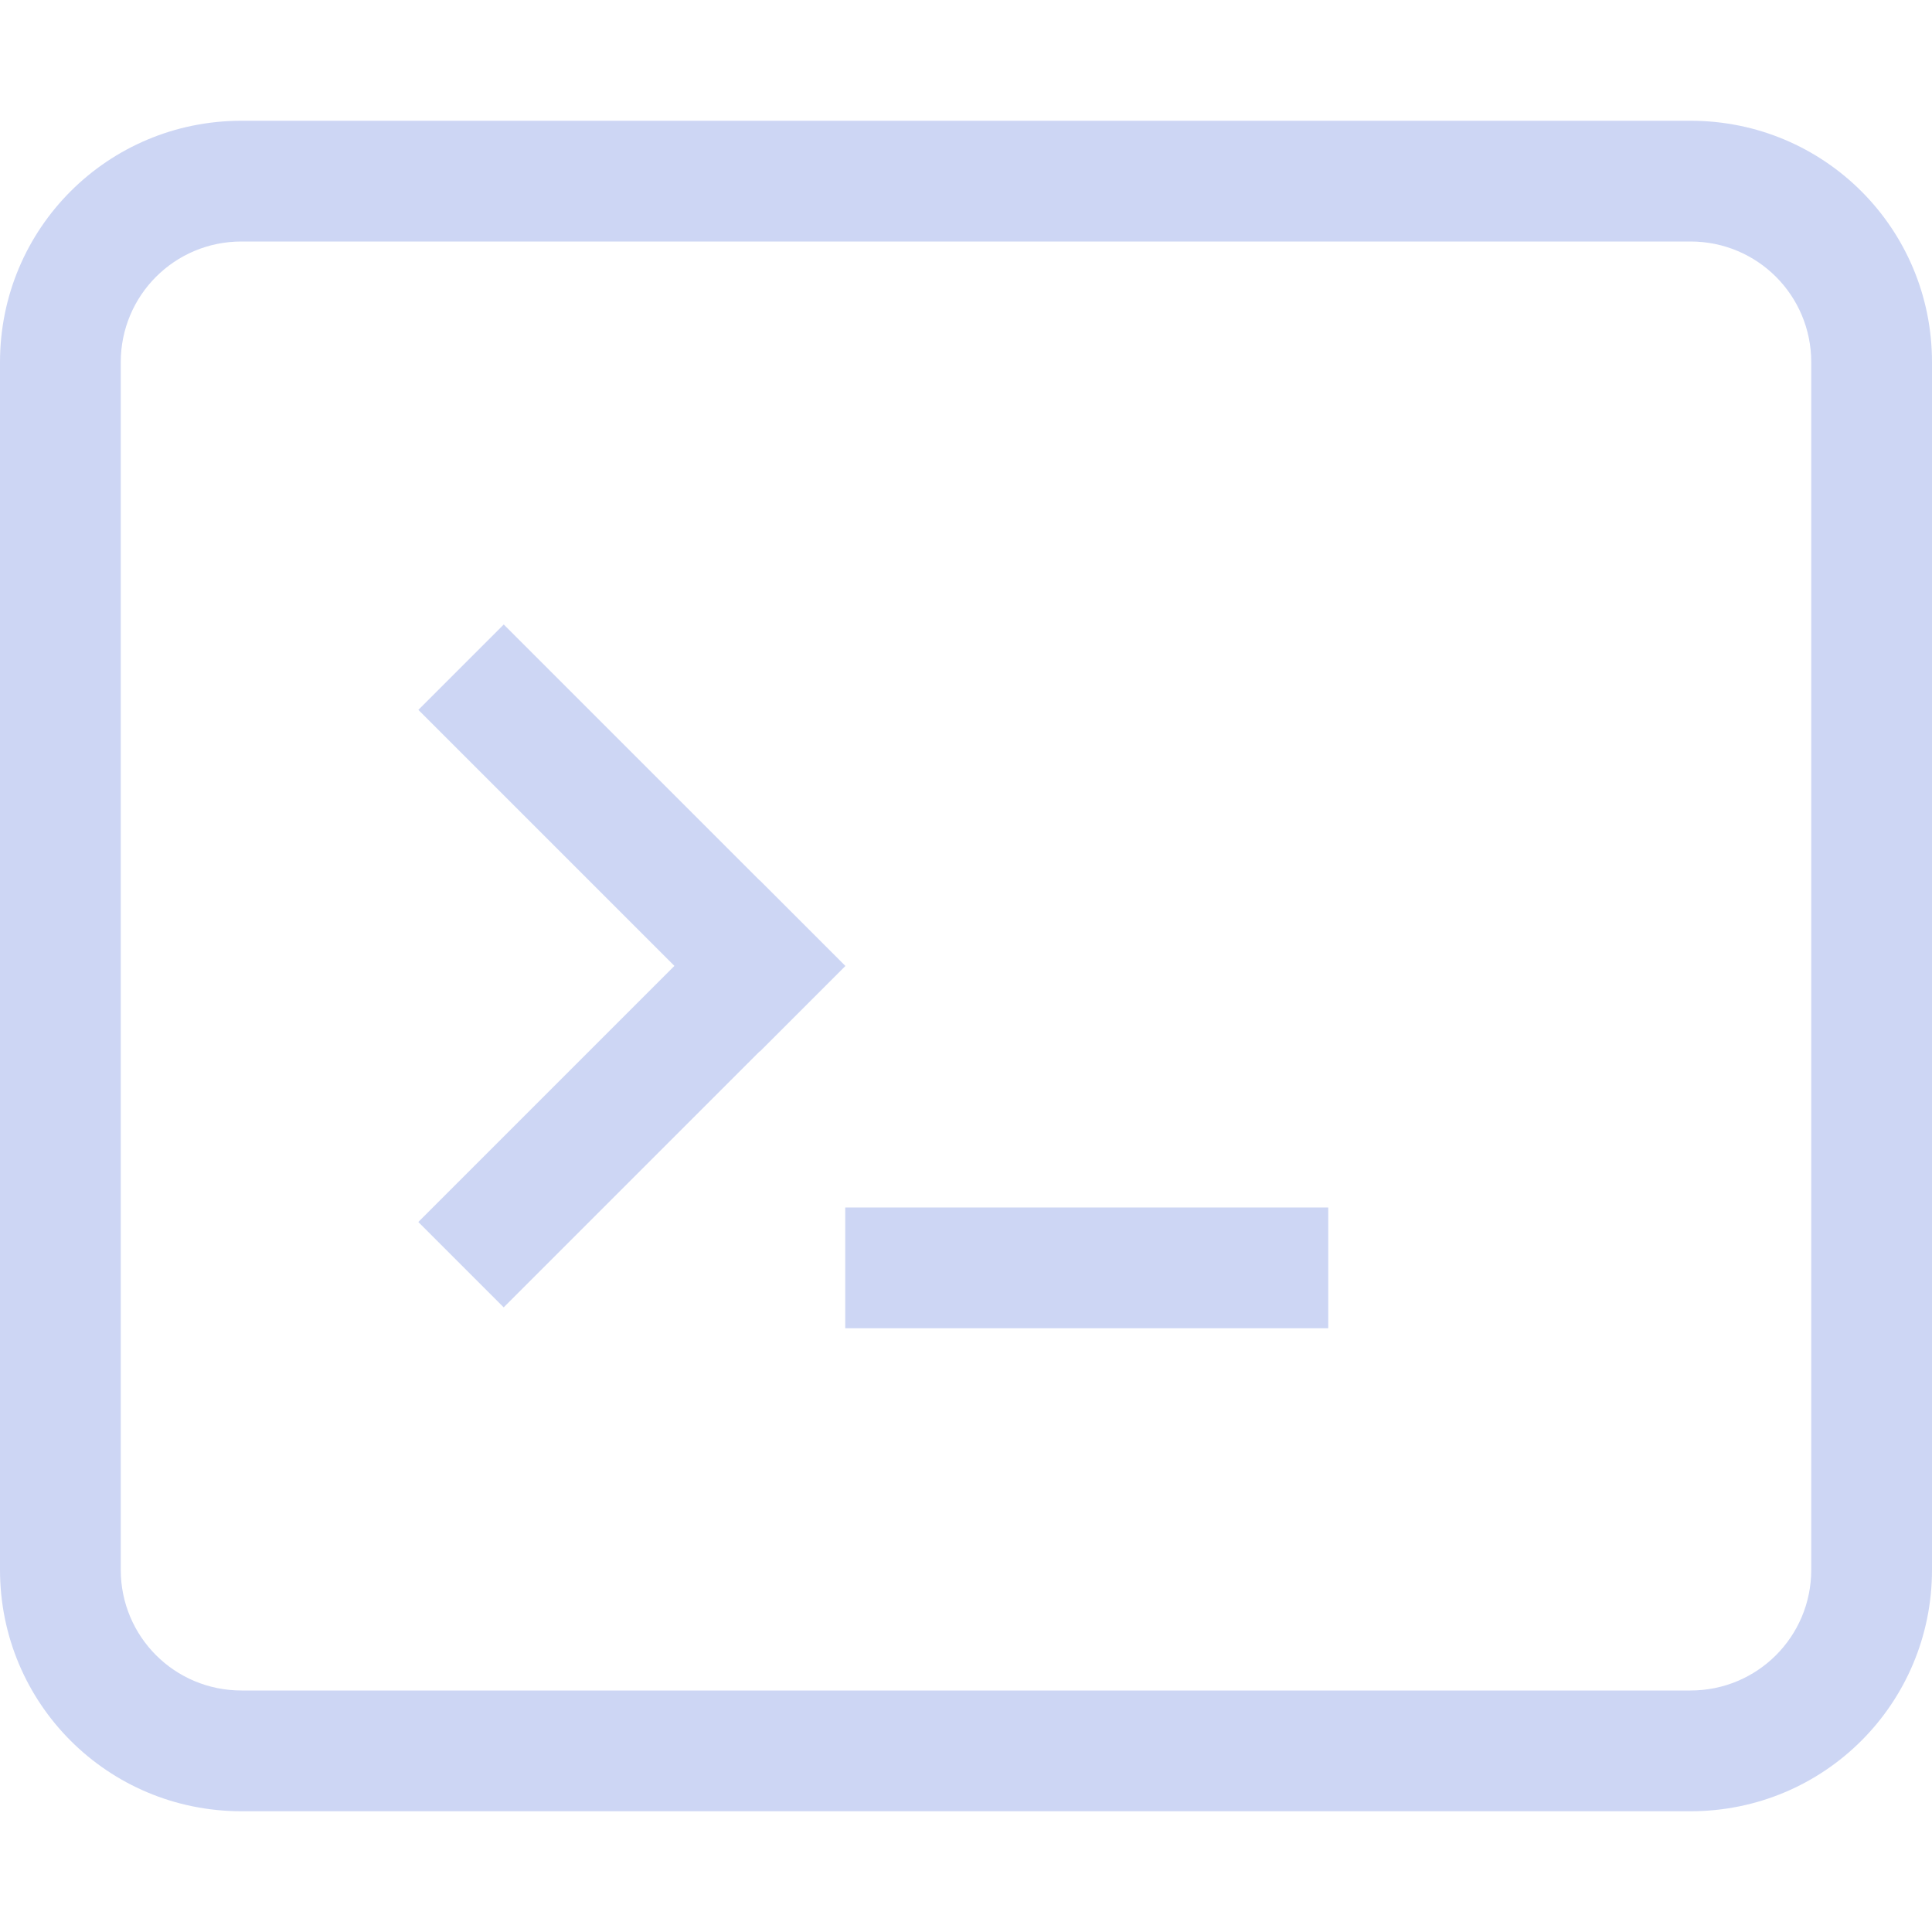 <svg width="16px" height="16px" version="1.1" viewBox="0 0 16 16" xmlns="http://www.w3.org/2000/svg">
  <defs id="defs3">
    <style id="current-color-scheme" type="text/css">
      .ColorScheme-Text { color:#cdd6f4; }
    </style>
  </defs>
 <path d="m2 1c-1.108 0-2 0.892-2 2v10c0 1.108 0.892 2 2 2h12c1.108 0 2-0.892 2-2v-10c0-1.108-0.892-2-2-2zm0 1h12c0.554 0 1 0.446 1 1v10c0 0.554-0.446 1-1 1h-12c-0.554 0-1-0.446-1-1v-10c0-0.554 0.446-1 1-1z" style="fill:currentColor" class="ColorScheme-Text"/>
 <rect x="7" y="10" width="4" height="1" style="fill:currentColor" class="ColorScheme-Text"/>
 <rect transform="matrix(.707 -.707 -.707 -.707 0 0)" x="-4.707" y="-10.607" width="4" height="1" style="fill:currentColor" class="ColorScheme-Text"/>
 <rect transform="rotate(45)" x="6.607" y=".707" width="4" height="1" style="fill:currentColor" class="ColorScheme-Text"/>
</svg>
